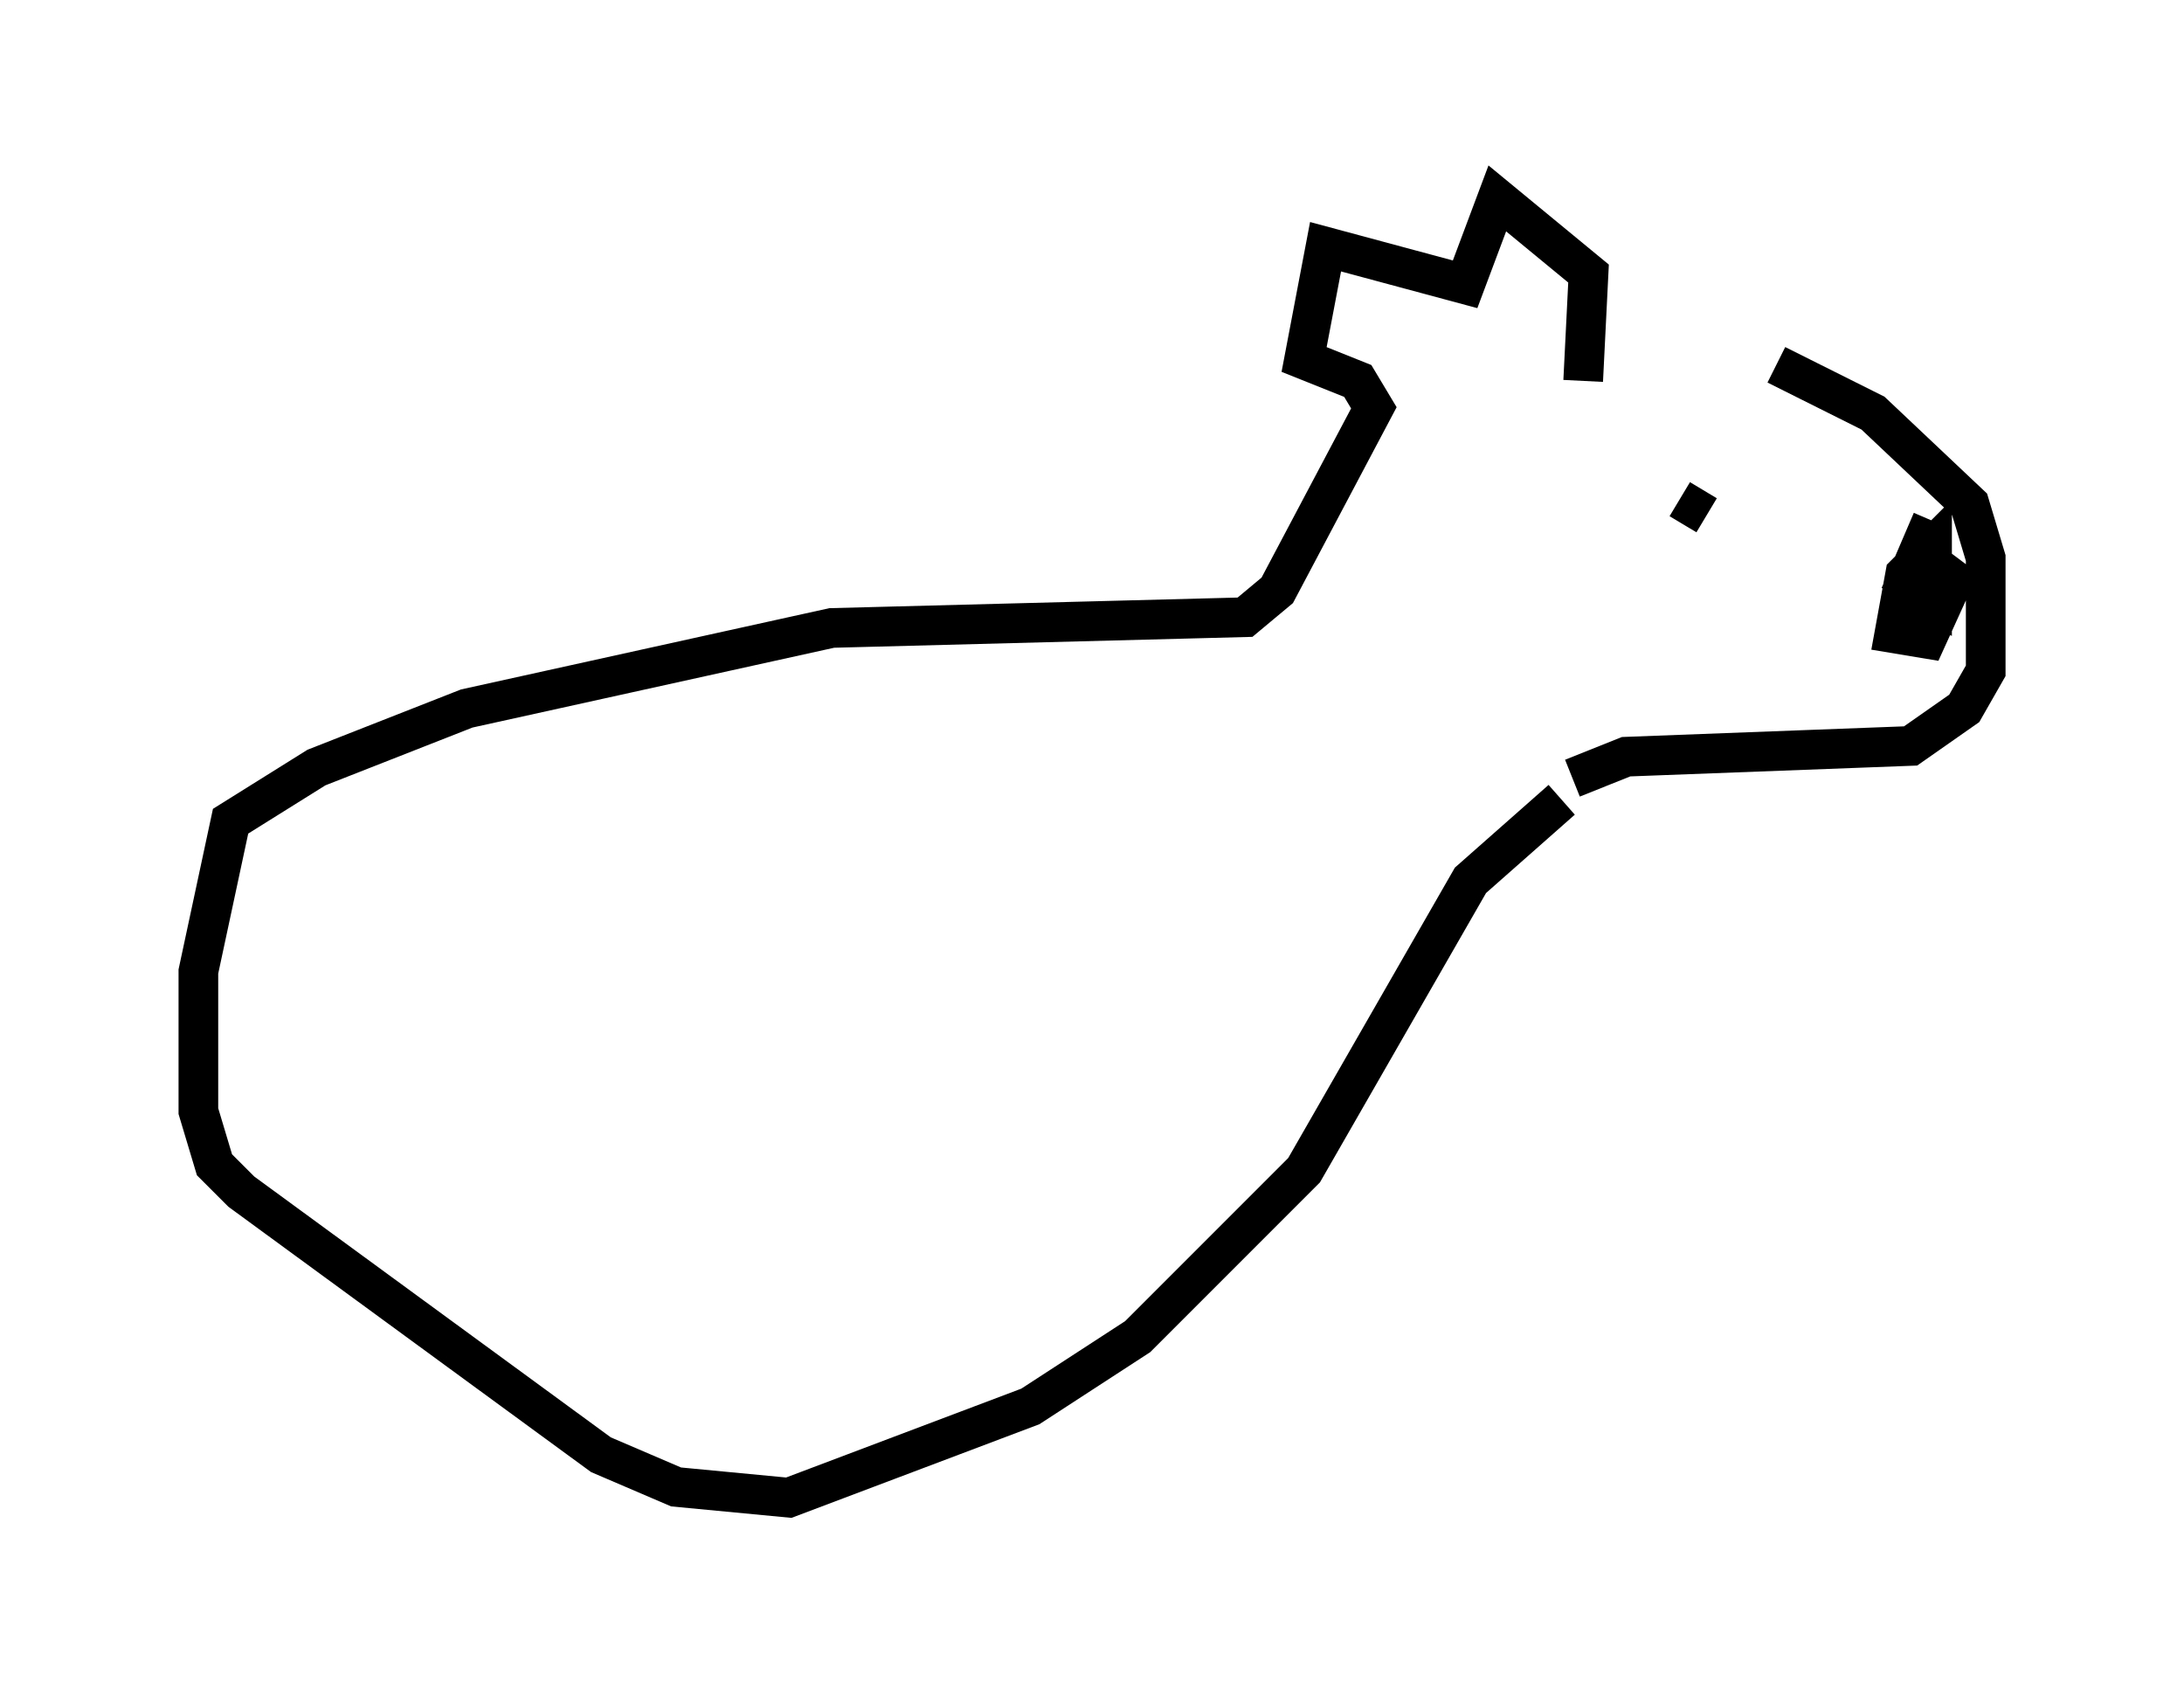 <?xml version="1.0" encoding="utf-8" ?>
<svg baseProfile="full" height="42.747" version="1.1" width="55.06" xmlns="http://www.w3.org/2000/svg" xmlns:ev="http://www.w3.org/2001/xml-events" xmlns:xlink="http://www.w3.org/1999/xlink"><defs /><rect fill="white" height="42.747" width="55.06" x="0" y="0" /><path d="M40.453, 9.195 m4.33, 0.0 l2.436, 1.218 2.436, 2.3 l0.406, 1.353 0.0, 2.842 l-0.541, 0.947 -1.353, 0.947 l-7.172, 0.271 -1.353, 0.541 m0.271, -10.013 l0.135, -2.706 -2.3, -1.894 l-0.812, 2.165 -3.518, -0.947 l-0.541, 2.842 1.353, 0.541 l0.406, 0.677 -2.436, 4.601 l-0.812, 0.677 -10.419, 0.271 l-9.202, 2.03 -3.789, 1.488 l-2.165, 1.353 -0.812, 3.789 l0.0, 3.518 0.406, 1.353 l0.677, 0.677 9.066, 6.631 l1.894, 0.812 2.842, 0.271 l6.089, -2.3 2.706, -1.759 l4.195, -4.195 4.195, -7.307 l2.3, -2.03 m9.337, -7.036 l-0.812, 1.894 m0.135, 0.0 l0.677, 0.271 0.0, -1.488 l-0.677, 0.677 -0.271, 1.488 l0.812, 0.135 0.677, -1.488 l-0.541, -0.406 m-6.36, -1.624 l0.677, 0.406 m-12.855, 19.756 l0.0, 0.0 " fill="none" stroke="black" stroke-width="1" /></svg>